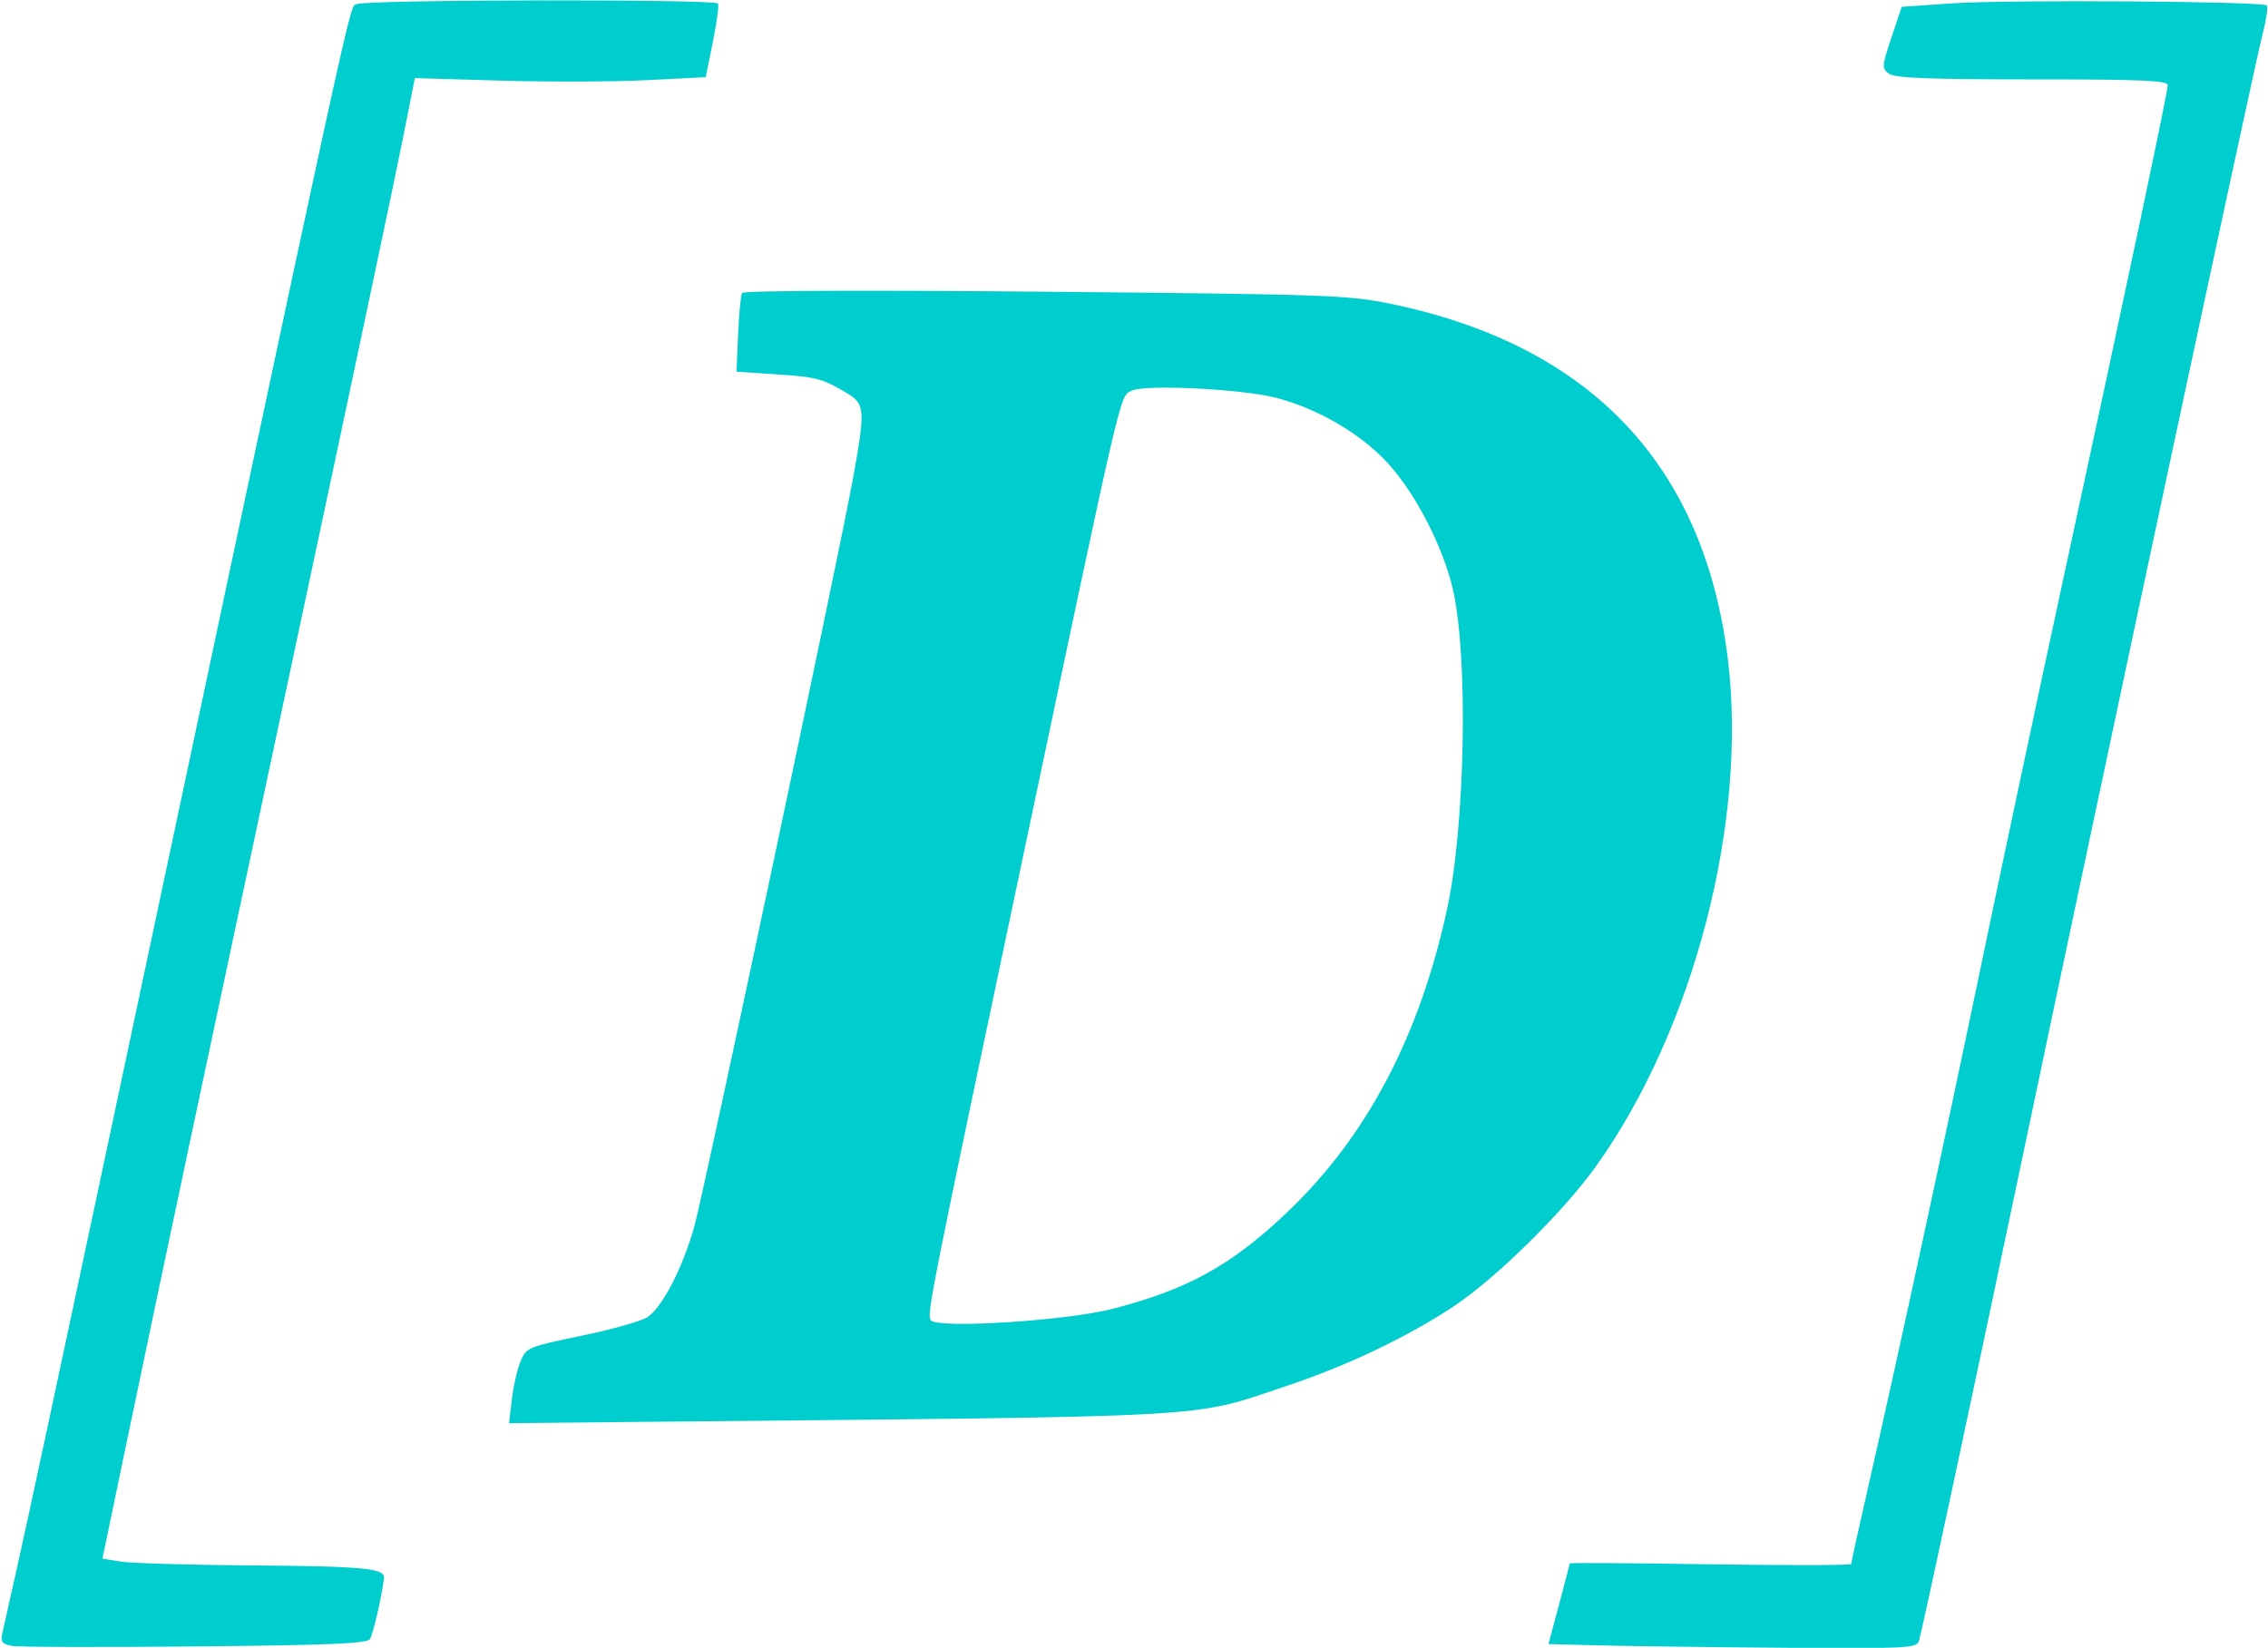 <?xml version="1.0" encoding="UTF-8" standalone="no"?>
<!-- Created with Inkscape (http://www.inkscape.org/) -->

<svg
   width="1310"
   height="952"
   xml:space="preserve"
   xmlns="http://www.w3.org/2000/svg"
   >
  <g>
    <path
       style="fill:#00CECE;stroke-width:2.54"
       d="m 7,950.904 c -5.634,-1.013 -6.75,-2.333 -5.755,-6.802 0.679,-3.05 5.193,-23.259 10.031,-44.91 4.838,-21.651 24.214,-111.936 43.058,-200.635 C 210.882,-38.299 201.351,5.415 206.125,2.39 c 4.205,-2.665 207.144,-2.997 208.632,-0.341 0.587,1.048 -0.774,11.048 -3.025,22.222 l -4.091,20.317 -34.286,1.728 c -18.857,0.95 -56.661,1.07 -84.01,0.266 l -49.724,-1.461 -6.986,35.289 c -3.843,19.409 -29.178,139.289 -56.302,266.4 C 115.042,634.042 92.863,738.599 73.974,829.351 l -14.801,71.111 10.424,1.717 c 5.733,0.944 38.996,1.936 73.916,2.205 67.7,0.521 79.008,1.618 78.269,7.589 -1.312,10.605 -6.282,32.078 -8.095,34.976 -1.629,2.604 -23.211,3.515 -100.885,4.262 -54.347,0.522 -101.958,0.384 -105.803,-0.307 z m 918.305,-0.274 -30.907,-0.797 6.146,-22.964 c 3.38,-12.63 6.146,-23.278 6.146,-23.662 0,-0.384 36.571,-0.142 81.27,0.537 44.698,0.679 81.27,0.609 81.27,-0.156 0,-0.765 4.652,-21.781 10.337,-46.703 16.887,-74.019 43.87,-198.793 65.831,-304.415 11.321,-54.446 32.465,-153.85 46.987,-220.897 36.168,-166.984 59.702,-278.276 59.702,-282.327 0,-2.75 -14.725,-3.387 -78.245,-3.387 -59.91,0 -79.295,-0.768 -82.728,-3.279 -4.256,-3.112 -4.184,-4.177 1.419,-20.952 l 5.903,-17.674 29.206,-2.018 c 31.87,-2.202 179.204,-1.211 181.637,1.222 0.828,0.828 -0.249,8.271 -2.392,16.54 -5.134,19.812 -90.939,421.266 -139.939,654.733 -28.249,134.592 -56.828,268.125 -58.567,273.651 -1.296,4.118 -6.936,4.404 -76.784,3.895 -41.461,-0.302 -89.293,-0.908 -106.292,-1.346 z M 295.636,808.451 c 0.889,-7.568 3.158,-17.448 5.041,-21.955 3.347,-8.011 4.138,-8.343 35.18,-14.775 17.466,-3.619 34.625,-8.46 38.132,-10.758 8.513,-5.578 20.488,-28.792 27.061,-52.458 5.884,-21.188 83.713,-388.218 91.736,-432.614 7.024,-38.869 6.785,-42.466 -3.221,-48.532 -14.172,-8.591 -17.825,-9.574 -41.289,-11.113 l -22.857,-1.498 0.91,-21.587 c 0.5,-11.873 1.539,-22.629 2.308,-23.902 0.834,-1.381 71.273,-1.676 174.729,-0.731 161.181,1.473 175.125,1.949 198.921,6.799 115.987,23.637 182.046,93.053 195.752,205.704 11.416,93.822 -19.729,213.589 -76.093,292.618 -18.927,26.538 -58.114,65.101 -82.558,81.244 -26.732,17.654 -61.218,34.083 -95.84,45.659 -56.479,18.884 -34.169,17.598 -360.971,20.794 l -88.557,0.866 z m 346.955,-52.278 c 43.589,-11.227 68.982,-25.311 101.289,-56.181 45.59,-43.56 75.875,-101.019 91.868,-174.299 10.604,-48.584 12.422,-146.396 3.444,-185.231 -5.712,-24.708 -21.83,-55.853 -37.871,-73.179 -15.549,-16.795 -39.654,-30.915 -63.755,-37.348 -19.616,-5.235 -76.817,-8.055 -84.12,-4.147 -6.765,3.621 -4.605,-5.671 -62.664,269.595 -53.321,252.805 -55.481,263.651 -53.235,267.284 3.159,5.111 77.933,0.488 105.044,-6.494 z"/>
  </g>
</svg>
